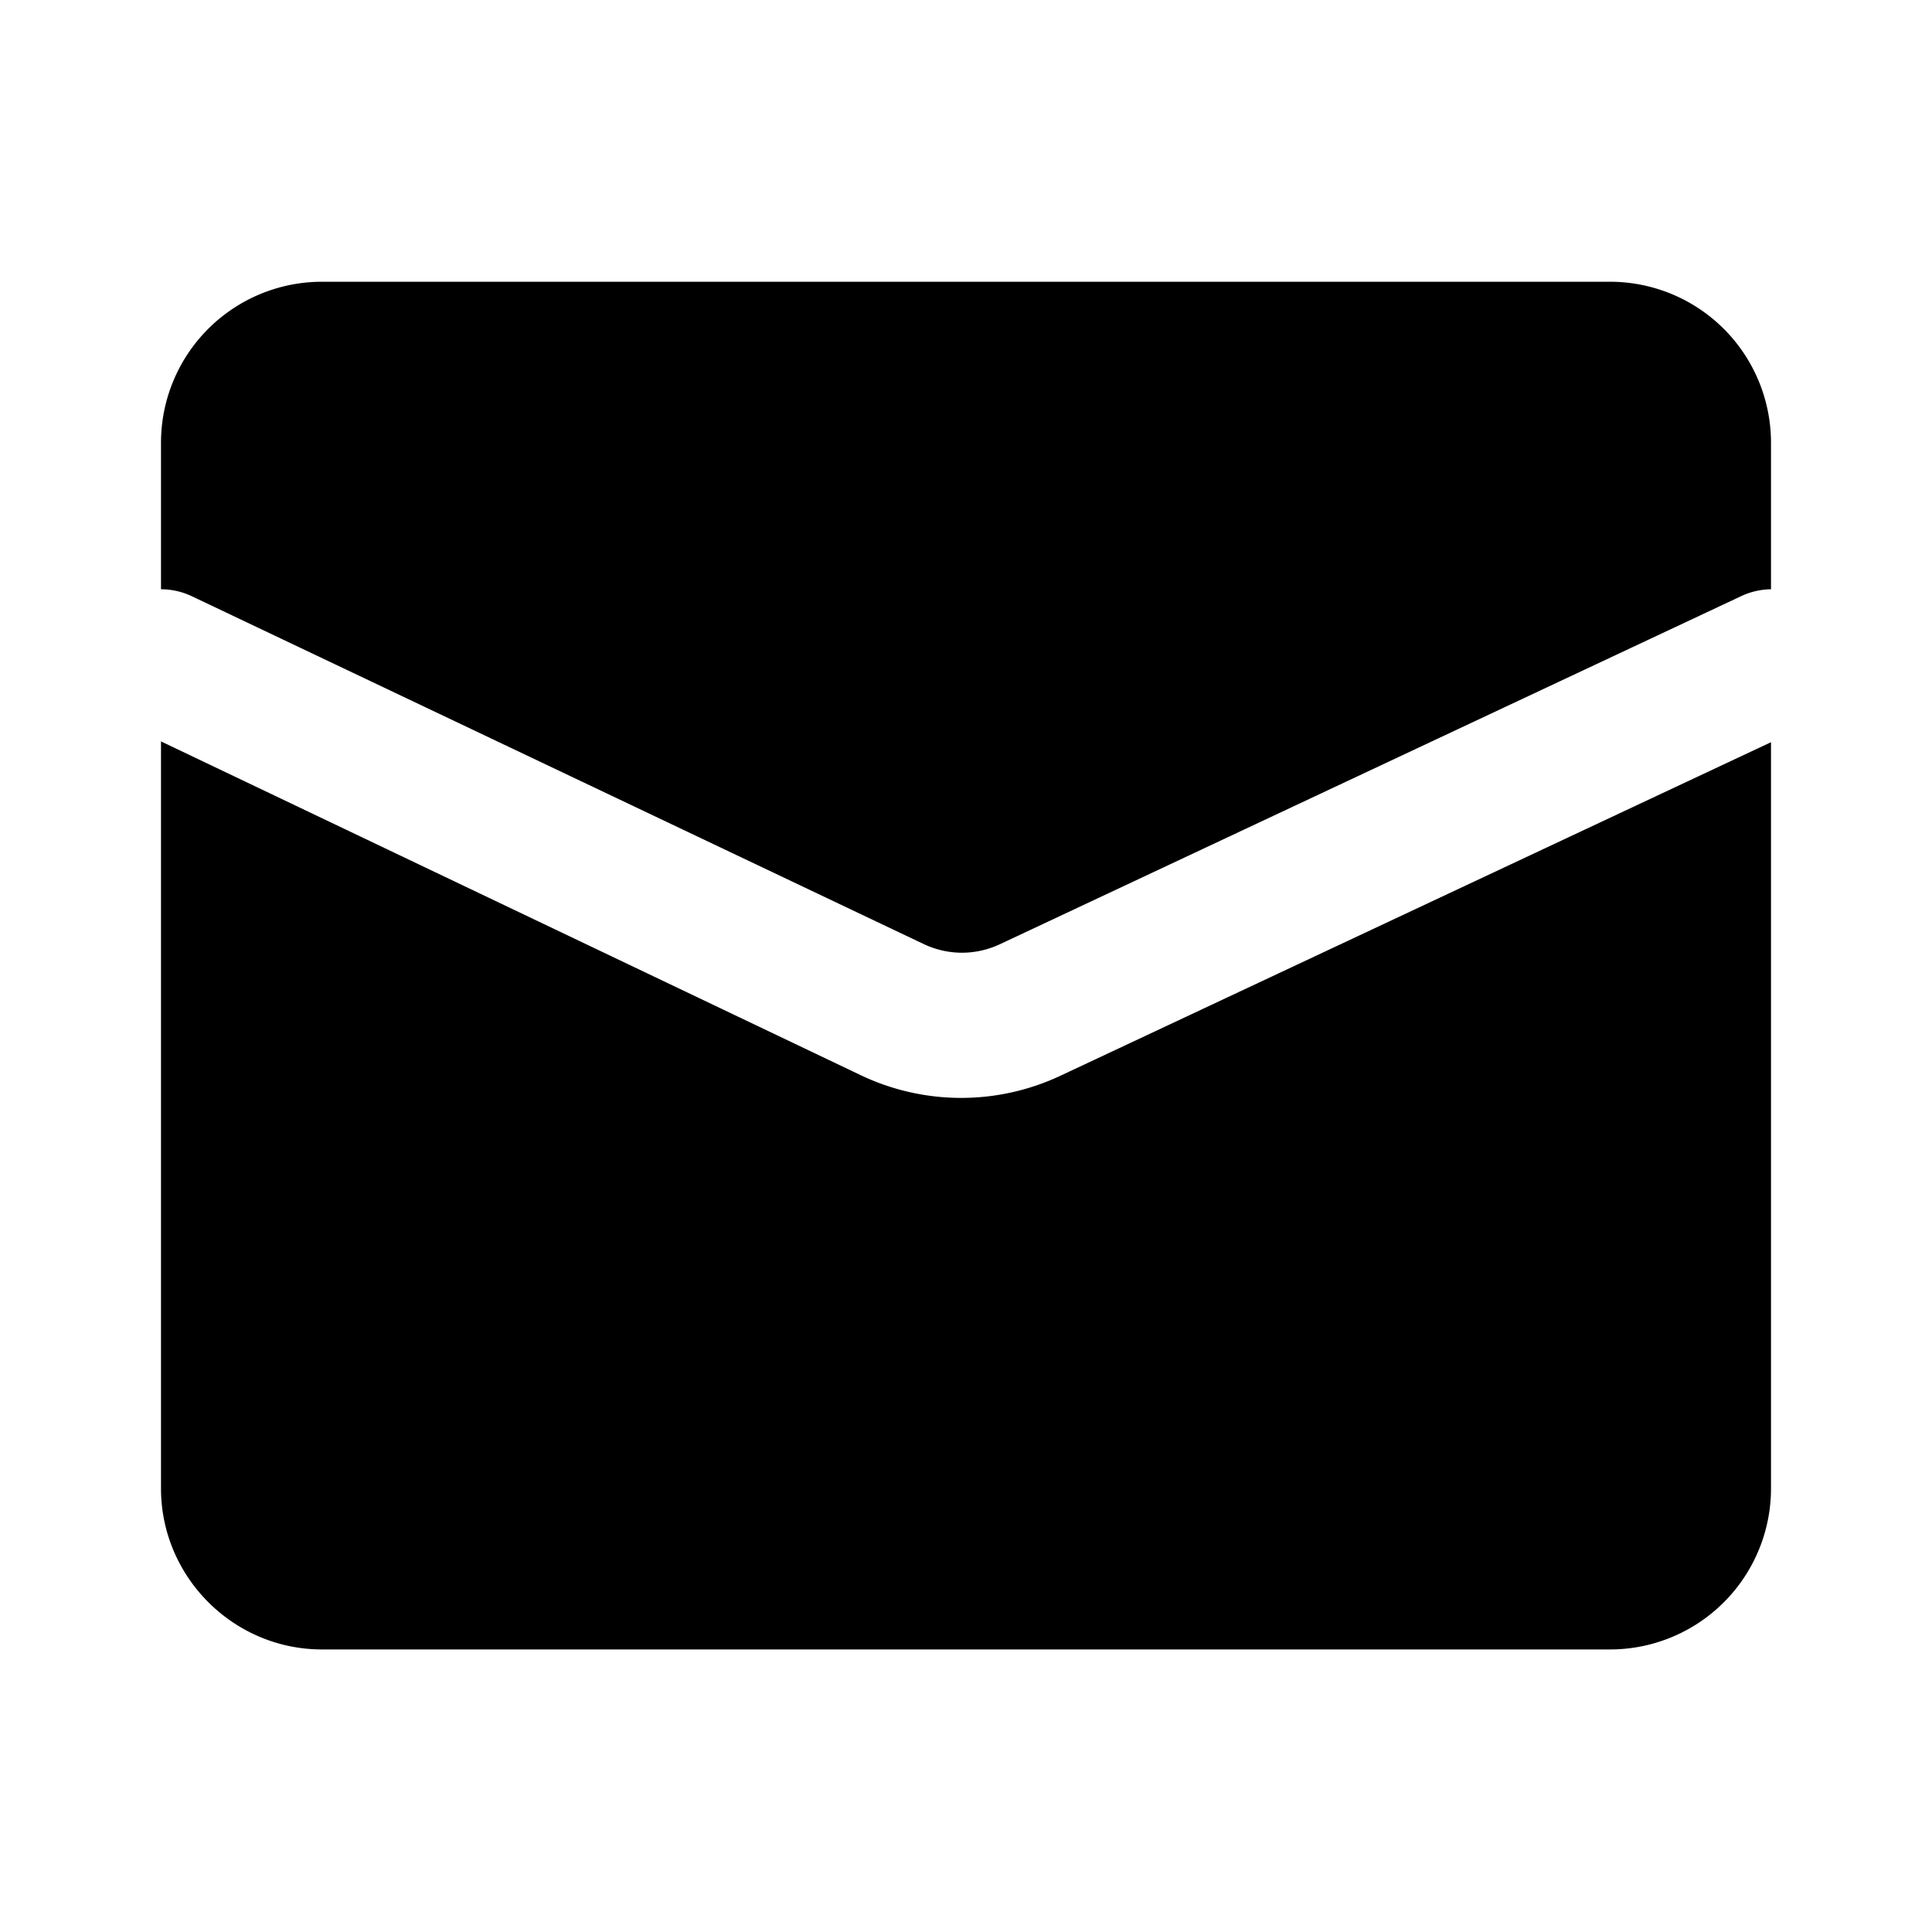 <svg xmlns="http://www.w3.org/2000/svg" viewBox="0 0 24 24"><path d="M4 3.5a2 2 0 0 0-2 2v1.82a.9.9 0 0 1 .39.09l9.09 4.32c.3.14.64.14.94 0l9.2-4.32a.9.9 0 0 1 .38-.09V5.5a2 2 0 0 0-2-2H4Zm18 5.72-8.82 4.14a2.9 2.9 0 0 1-2.48 0L2 9.21v9.28c0 1.1.9 2 2 2h16a2 2 0 0 0 2-2V9.22Z"/></svg>